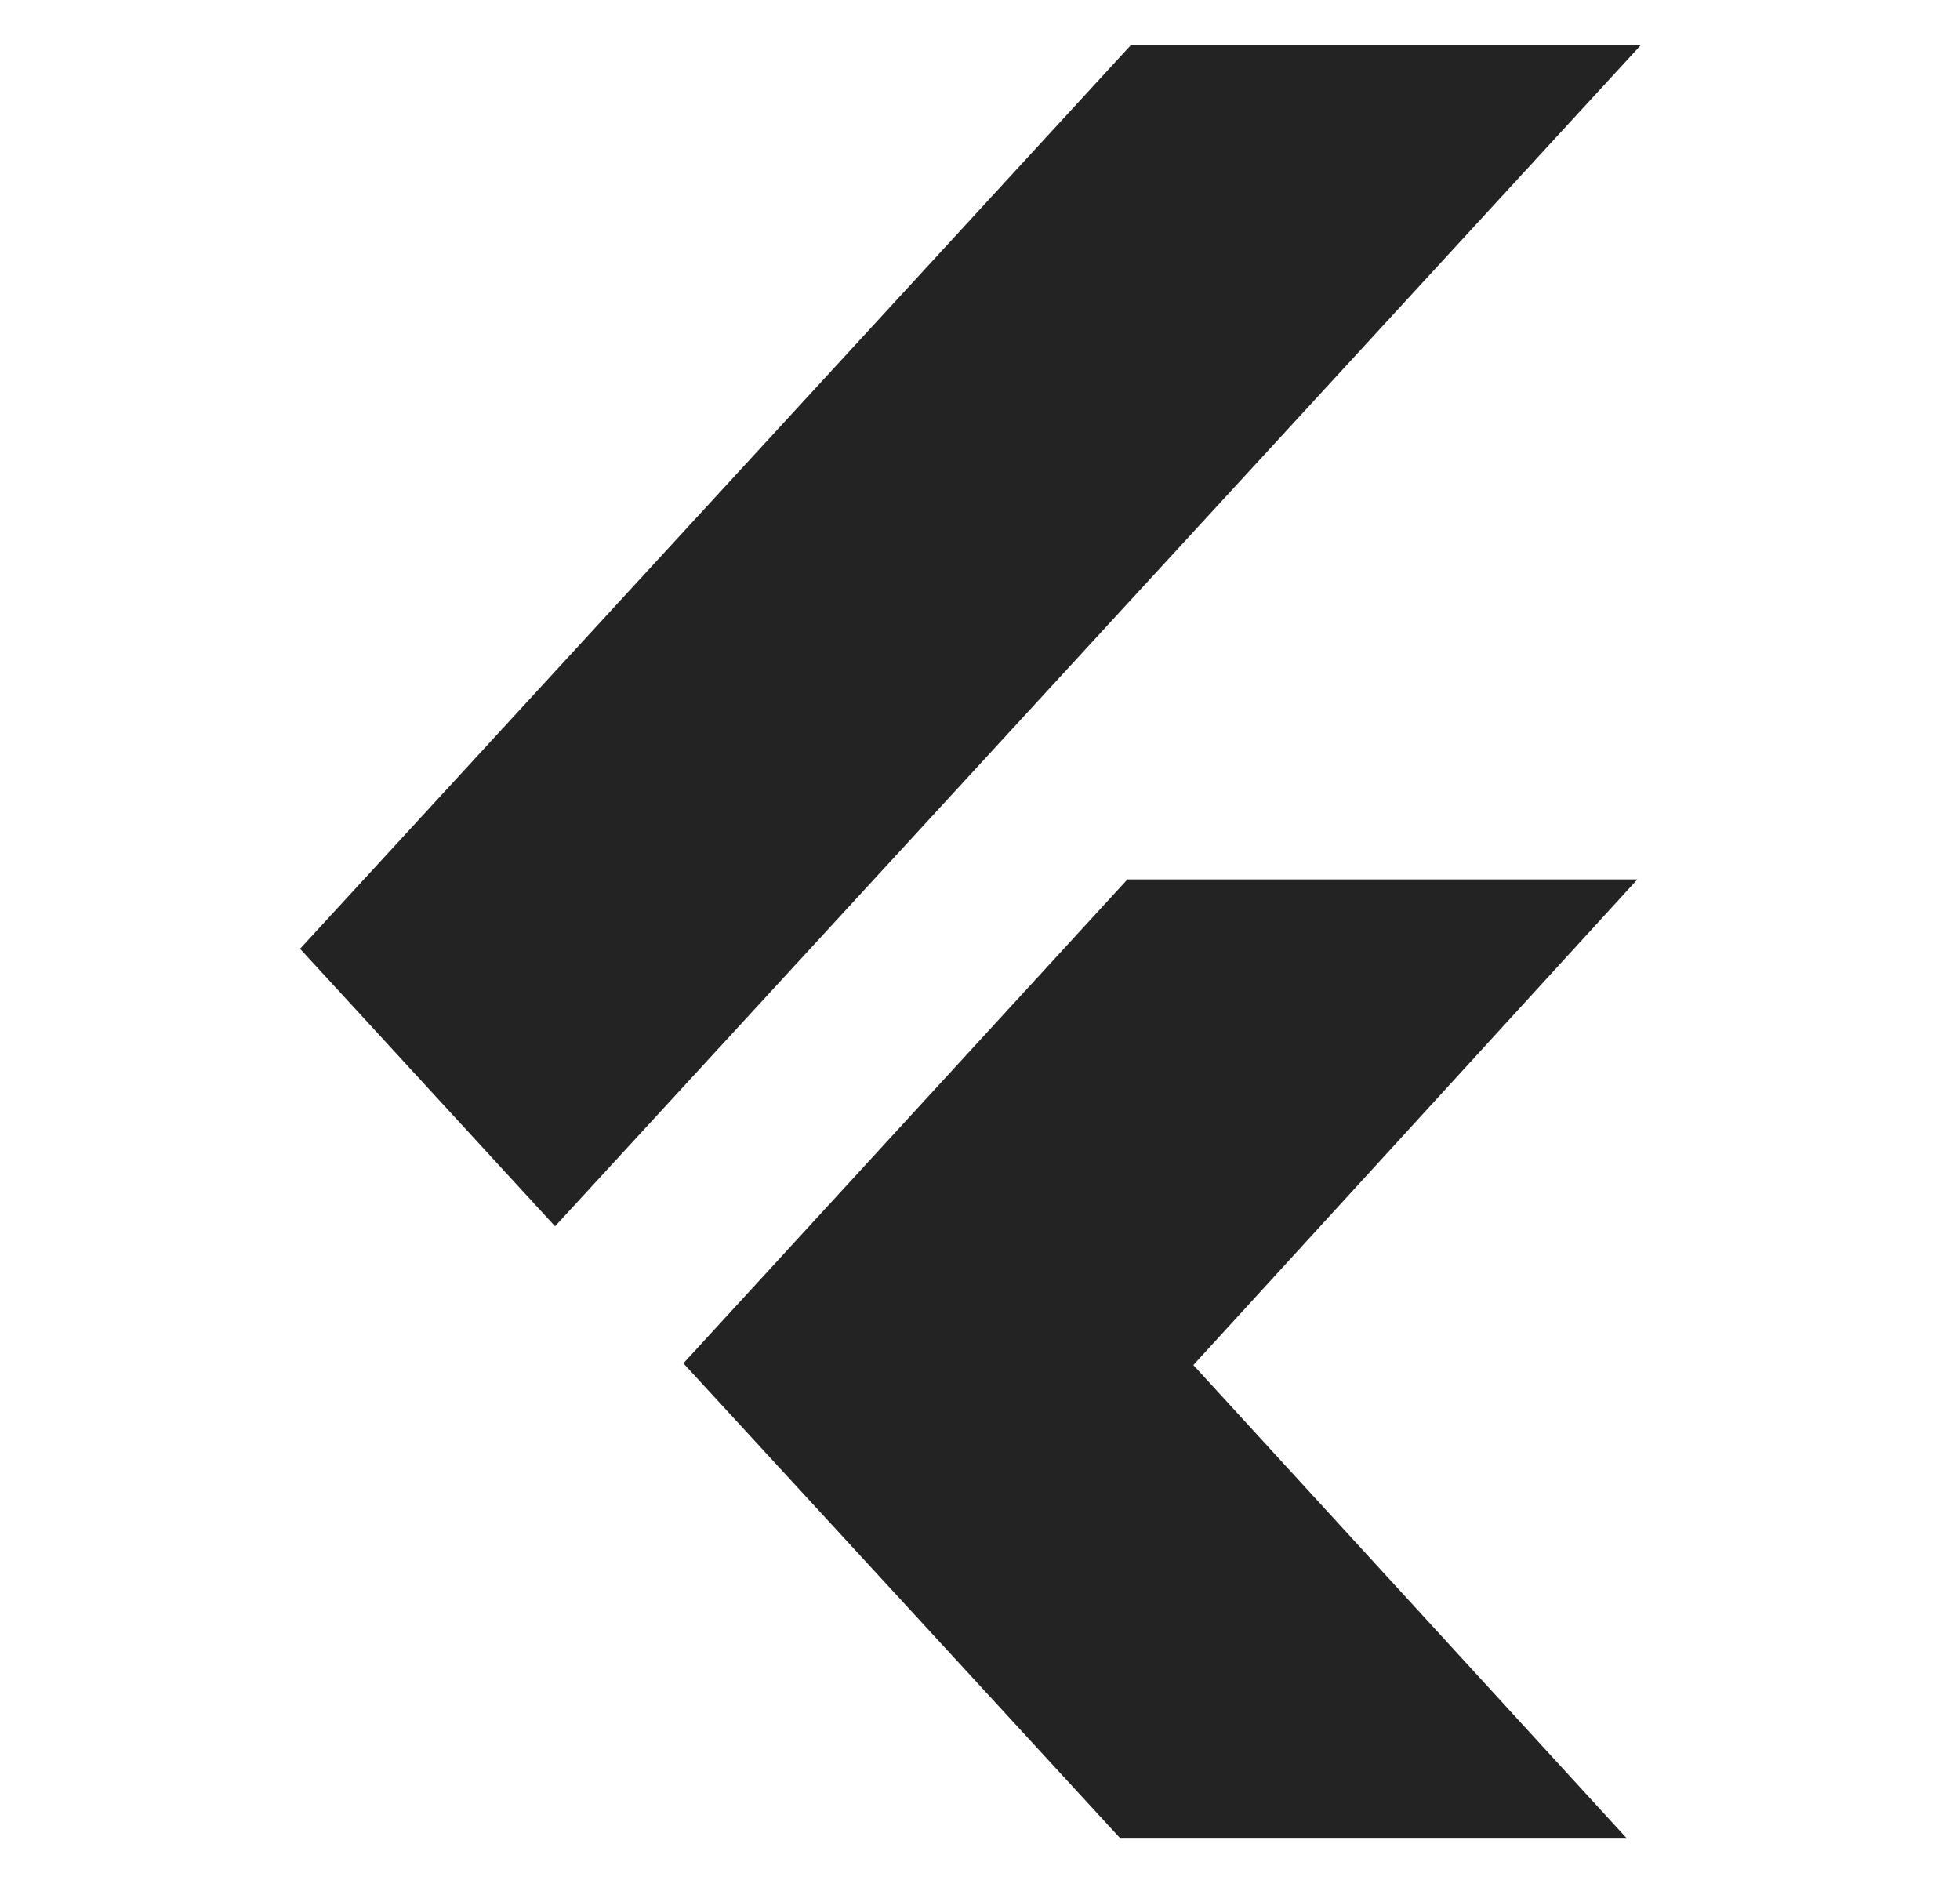 <?xml version="1.0" encoding="utf-8"?>
<!-- Generator: Adobe Illustrator 27.8.0, SVG Export Plug-In . SVG Version: 6.00 Build 0)  -->
<svg version="1.1" id="Layer_1" xmlns="http://www.w3.org/2000/svg" xmlns:xlink="http://www.w3.org/1999/xlink" x="0px" y="0px"
	 viewBox="0 0 113 109" style="enable-background:new 0 0 113 109;" xml:space="preserve">
<style type="text/css">
	.st0{opacity:0.99;clip-path:url(#SVGID_00000052825080918571192680000005981888447039194558_);}
	.st1{fill:#212121;}
</style>
<g>
	<g>
		<defs>
			<rect id="SVGID_1_" x="17.3" y="2.6" width="77.4" height="103.4"/>
		</defs>
		<clipPath id="SVGID_00000157290013479415263930000011632845747038727572_">
			<use xlink:href="#SVGID_1_"  style="overflow:visible;"/>
		</clipPath>
		<g style="opacity:0.99;clip-path:url(#SVGID_00000157290013479415263930000011632845747038727572_);">
			<path class="st1" d="M94.6,2.6L32,70.7l-14.7-16L65.2,2.6H94.6 M94.4,50.7H65L39.4,78.6L64.6,106h29.2l-25-27.3L94.4,50.7z"/>
		</g>
	</g>
</g>
</svg>
